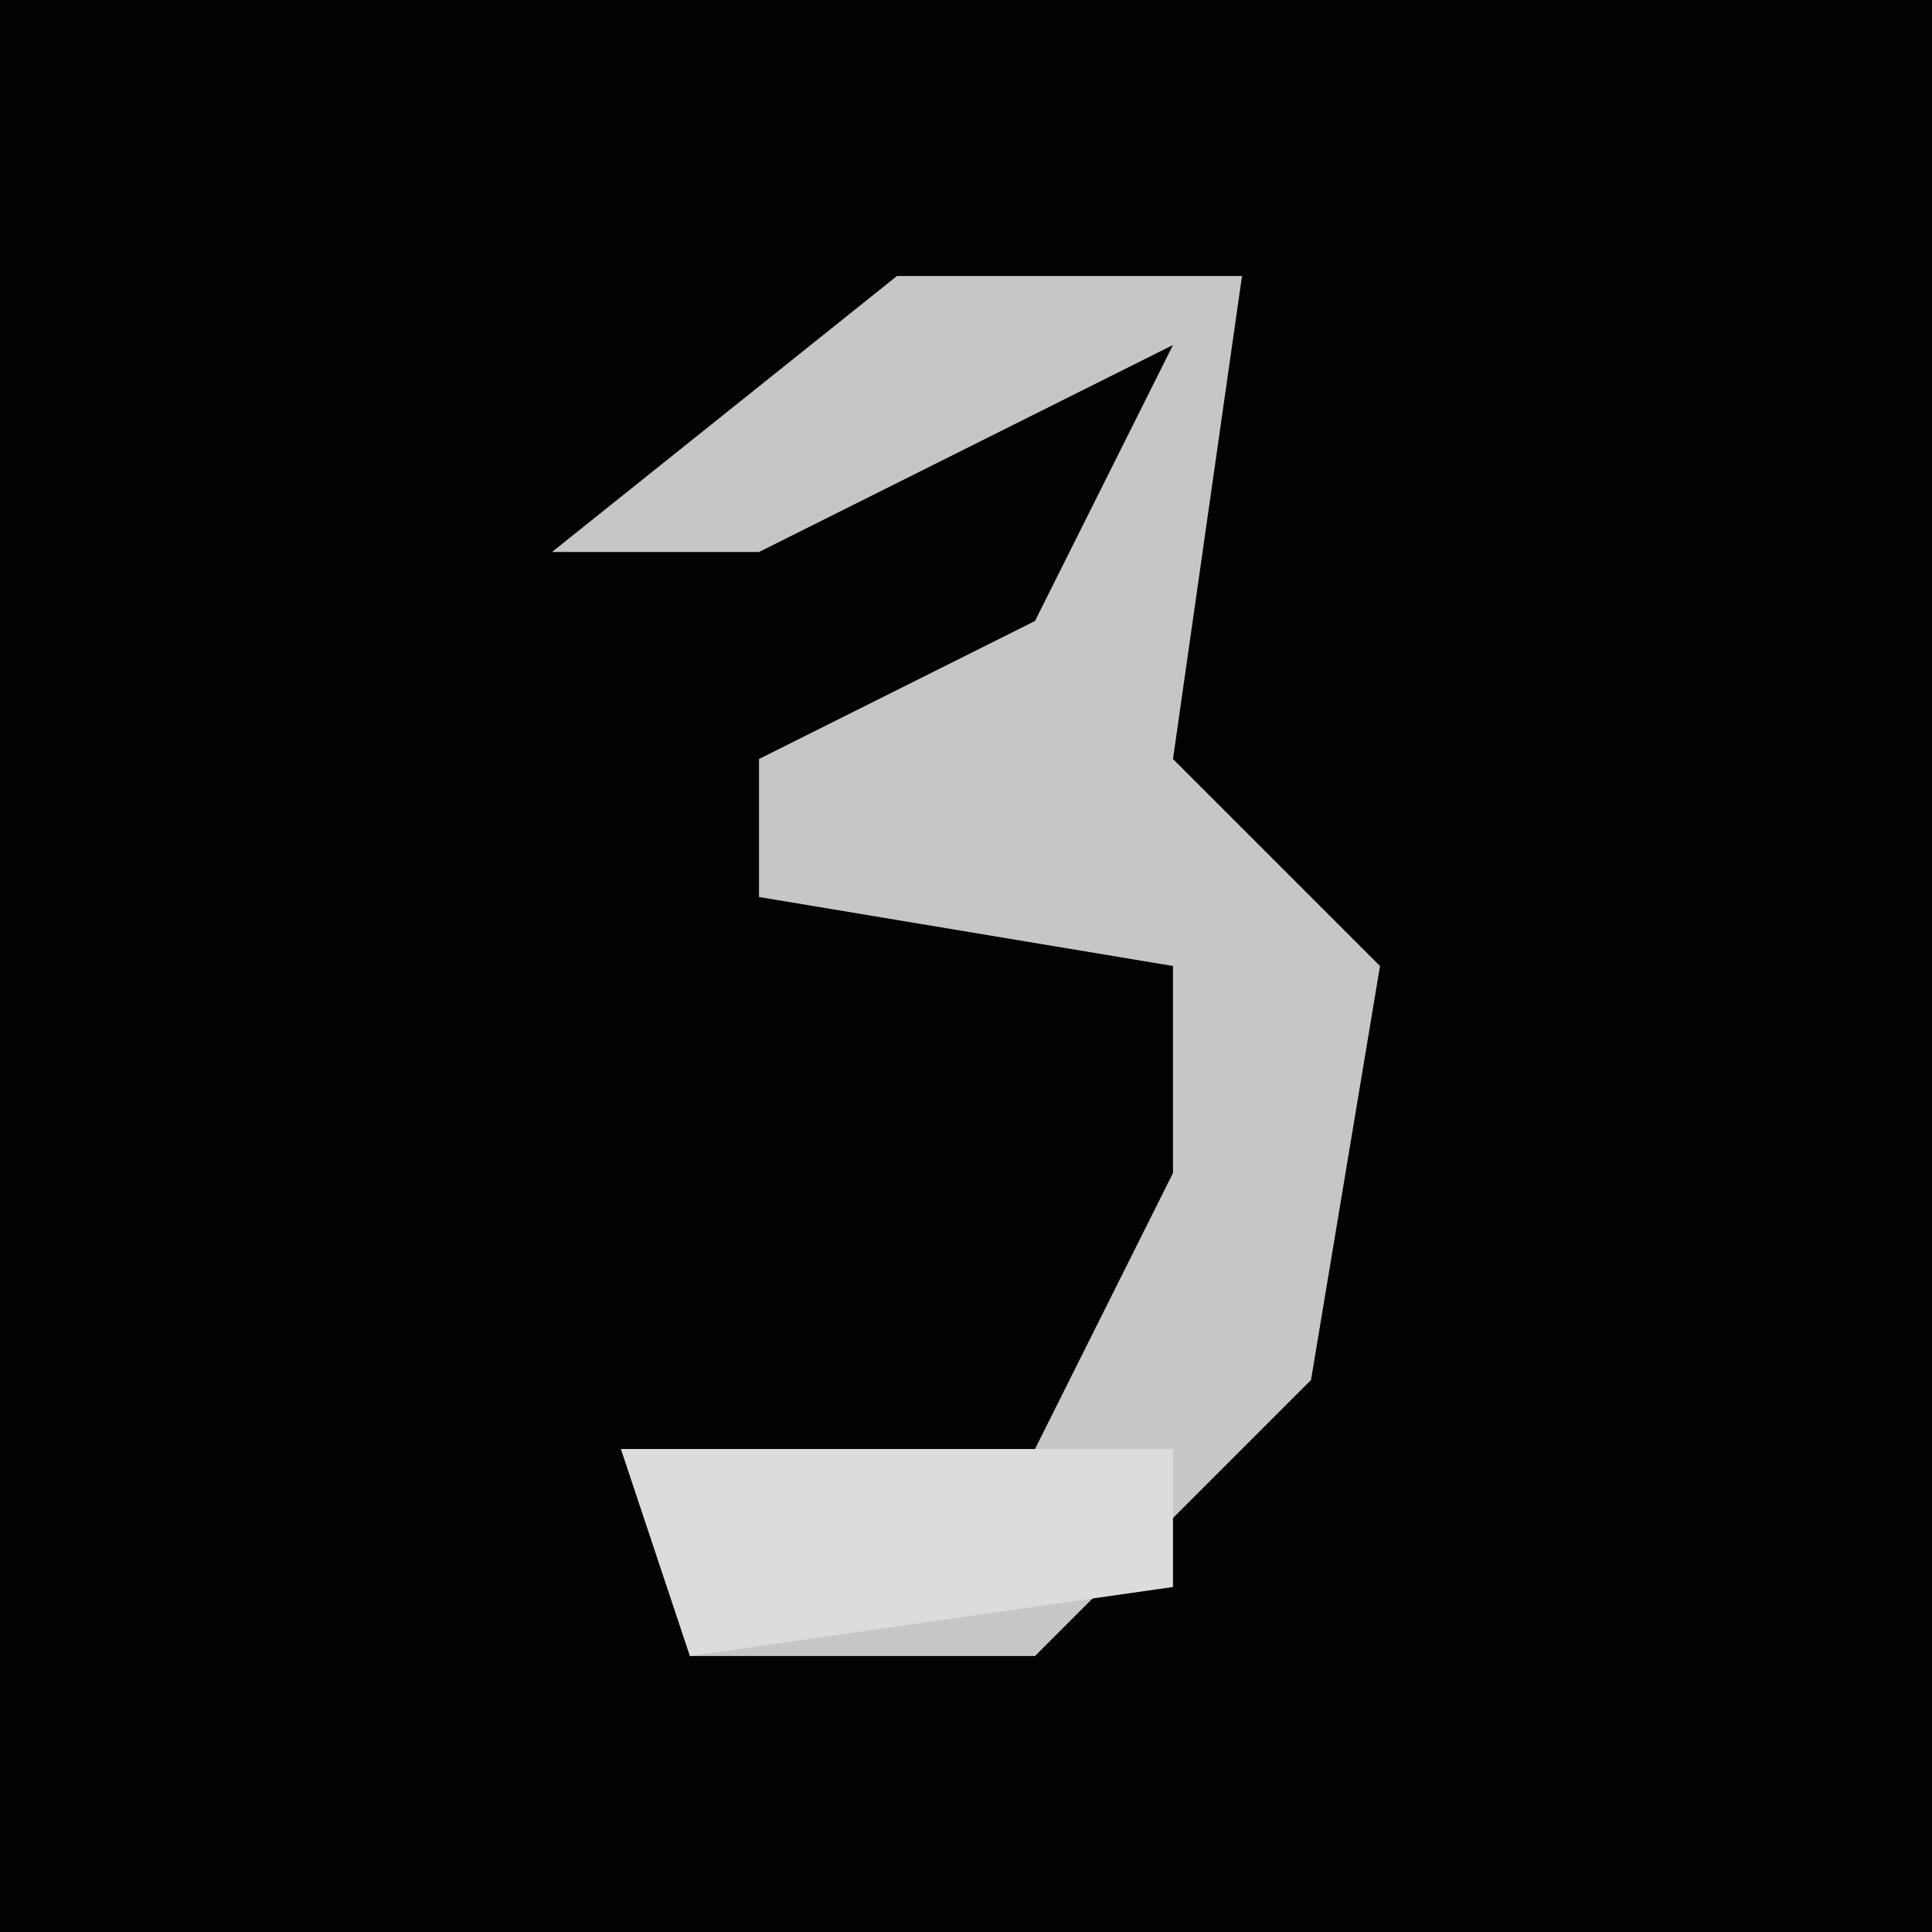 <?xml version="1.0" encoding="UTF-8"?>
<svg version="1.1" xmlns="http://www.w3.org/2000/svg" width="28" height="28">
<path d="M0,0 L28,0 L28,28 L0,28 Z " fill="#020202" transform="translate(0,0)"/>
<path d="M0,0 L5,0 L4,7 L7,10 L6,16 L2,20 L-3,20 L-4,17 L2,17 L4,13 L4,10 L-2,9 L-2,7 L2,5 L4,1 L-2,4 L-5,4 Z " fill="#C6C6C6" transform="translate(13,4)"/>
<path d="M0,0 L8,0 L8,2 L1,3 Z " fill="#DCDCDC" transform="translate(9,21)"/>
</svg>
